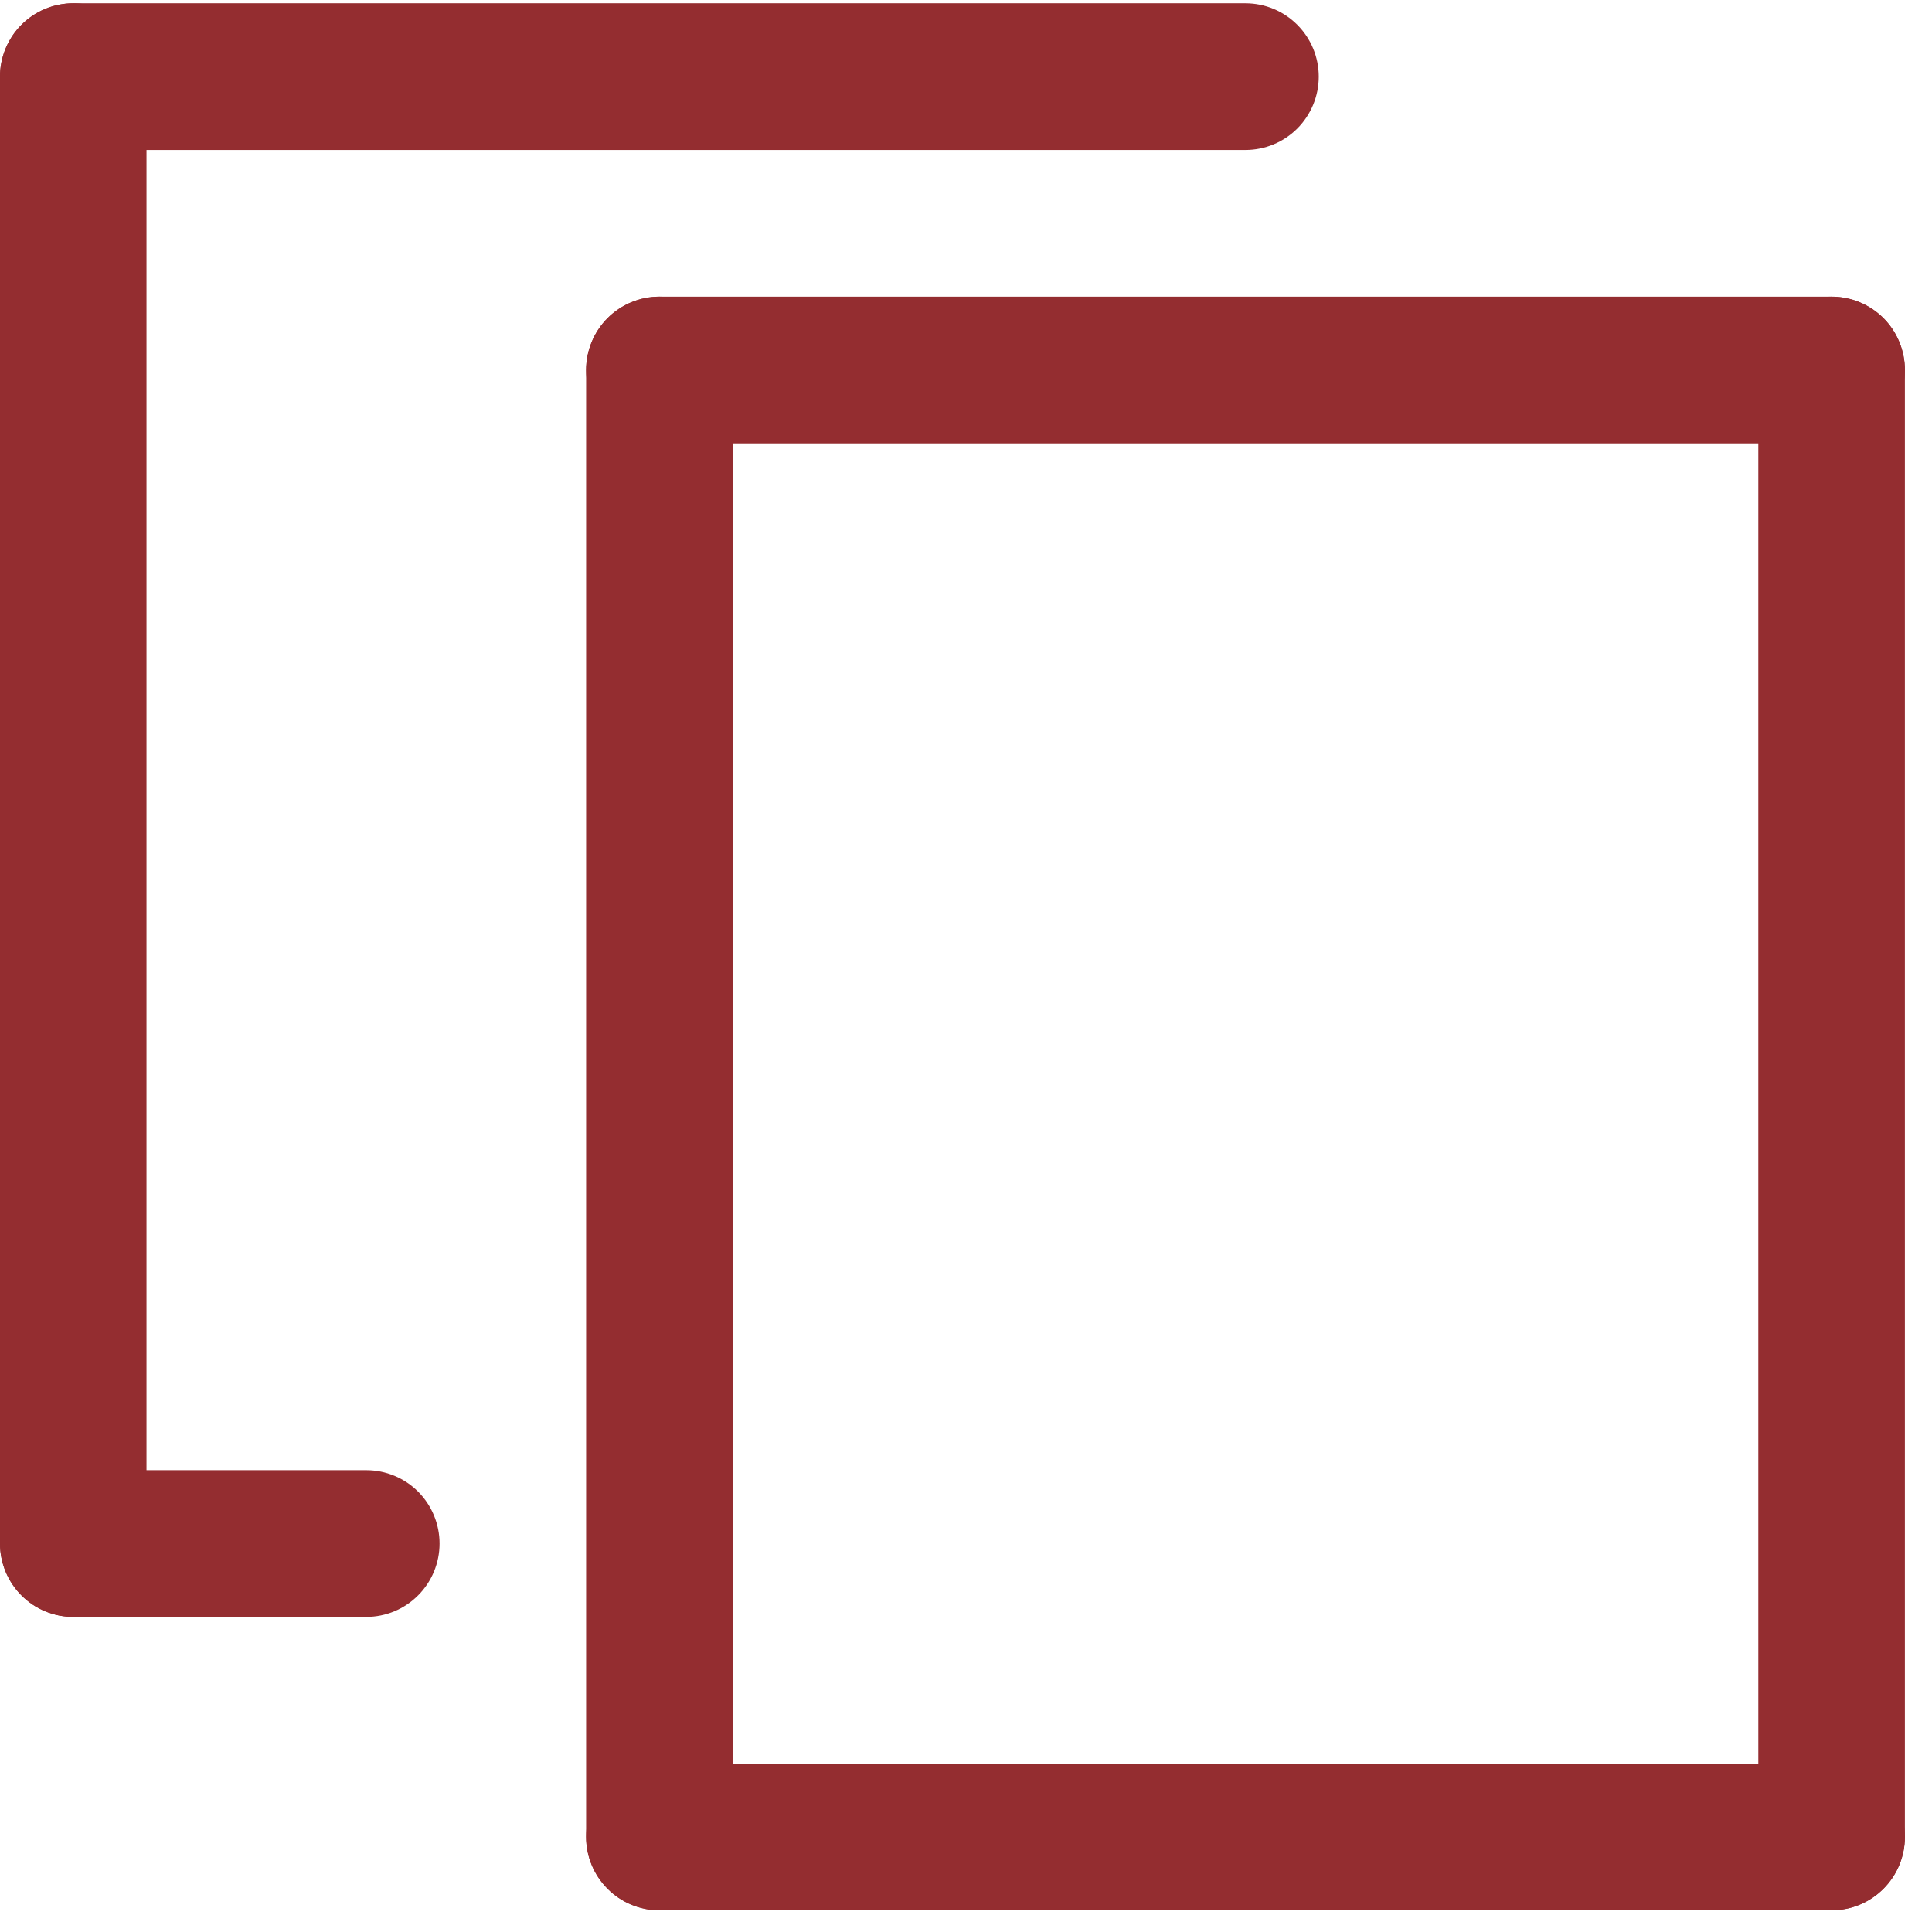 <svg width="29" height="29" viewBox="0 0 29 29" fill="none" xmlns="http://www.w3.org/2000/svg">
<path d="M27.493 28.674C27.201 28.674 26.922 28.558 26.715 28.351C26.509 28.145 26.393 27.865 26.393 27.573V5.554C26.393 5.262 26.509 4.982 26.715 4.775C26.922 4.569 27.201 4.453 27.493 4.453C27.785 4.453 28.064 4.569 28.271 4.775C28.477 4.982 28.593 5.262 28.593 5.554V27.573C28.593 27.865 28.477 28.145 28.271 28.351C28.064 28.558 27.785 28.674 27.493 28.674Z" fill="#942D30"/>
<path d="M27.493 28.674H9.897C9.606 28.674 9.326 28.558 9.12 28.351C8.914 28.145 8.798 27.865 8.798 27.573C8.798 27.281 8.914 27.001 9.12 26.794C9.326 26.588 9.606 26.472 9.897 26.472H27.493C27.785 26.472 28.064 26.588 28.271 26.794C28.477 27.001 28.593 27.281 28.593 27.573C28.593 27.865 28.477 28.145 28.271 28.351C28.064 28.558 27.785 28.674 27.493 28.674Z" fill="#942D30"/>
<path d="M9.897 28.674C9.606 28.674 9.326 28.558 9.12 28.351C8.914 28.145 8.798 27.865 8.798 27.573V5.554C8.798 5.262 8.914 4.982 9.12 4.775C9.326 4.569 9.606 4.453 9.897 4.453C10.189 4.453 10.469 4.569 10.675 4.775C10.881 4.982 10.997 5.262 10.997 5.554V27.573C10.997 27.865 10.881 28.145 10.675 28.351C10.469 28.558 10.189 28.674 9.897 28.674Z" fill="#942D30"/>
<path d="M27.493 6.655H9.897C9.606 6.655 9.326 6.539 9.12 6.332C8.914 6.126 8.798 5.846 8.798 5.554C8.798 5.262 8.914 4.982 9.12 4.775C9.326 4.569 9.606 4.453 9.897 4.453H27.493C27.785 4.453 28.064 4.569 28.271 4.775C28.477 4.982 28.593 5.262 28.593 5.554C28.593 5.846 28.477 6.126 28.271 6.332C28.064 6.539 27.785 6.655 27.493 6.655Z" fill="#942D30"/>
<path d="M1.1 24.27C0.808 24.27 0.528 24.154 0.322 23.947C0.116 23.741 0 23.461 0 23.169V1.15C0 0.858 0.116 0.578 0.322 0.372C0.528 0.165 0.808 0.049 1.1 0.049C1.391 0.049 1.671 0.165 1.877 0.372C2.084 0.578 2.199 0.858 2.199 1.15V23.169C2.199 23.461 2.084 23.741 1.877 23.947C1.671 24.154 1.391 24.27 1.1 24.27Z" fill="#942D30"/>
<path d="M18.695 2.251H1.1C0.808 2.251 0.528 2.135 0.322 1.929C0.116 1.722 0 1.442 0 1.15C0 0.858 0.116 0.578 0.322 0.372C0.528 0.165 0.808 0.049 1.1 0.049H18.695C18.987 0.049 19.267 0.165 19.473 0.372C19.679 0.578 19.795 0.858 19.795 1.15C19.795 1.442 19.679 1.722 19.473 1.929C19.267 2.135 18.987 2.251 18.695 2.251Z" fill="#942D30"/>
<path d="M5.499 24.27H1.1C0.808 24.27 0.528 24.154 0.322 23.947C0.116 23.741 0 23.461 0 23.169C0 22.877 0.116 22.597 0.322 22.39C0.528 22.184 0.808 22.068 1.1 22.068H5.499C5.79 22.068 6.07 22.184 6.276 22.39C6.482 22.597 6.598 22.877 6.598 23.169C6.598 23.461 6.482 23.741 6.276 23.947C6.07 24.154 5.79 24.27 5.499 24.27Z" fill="#942D30"/>
</svg>
